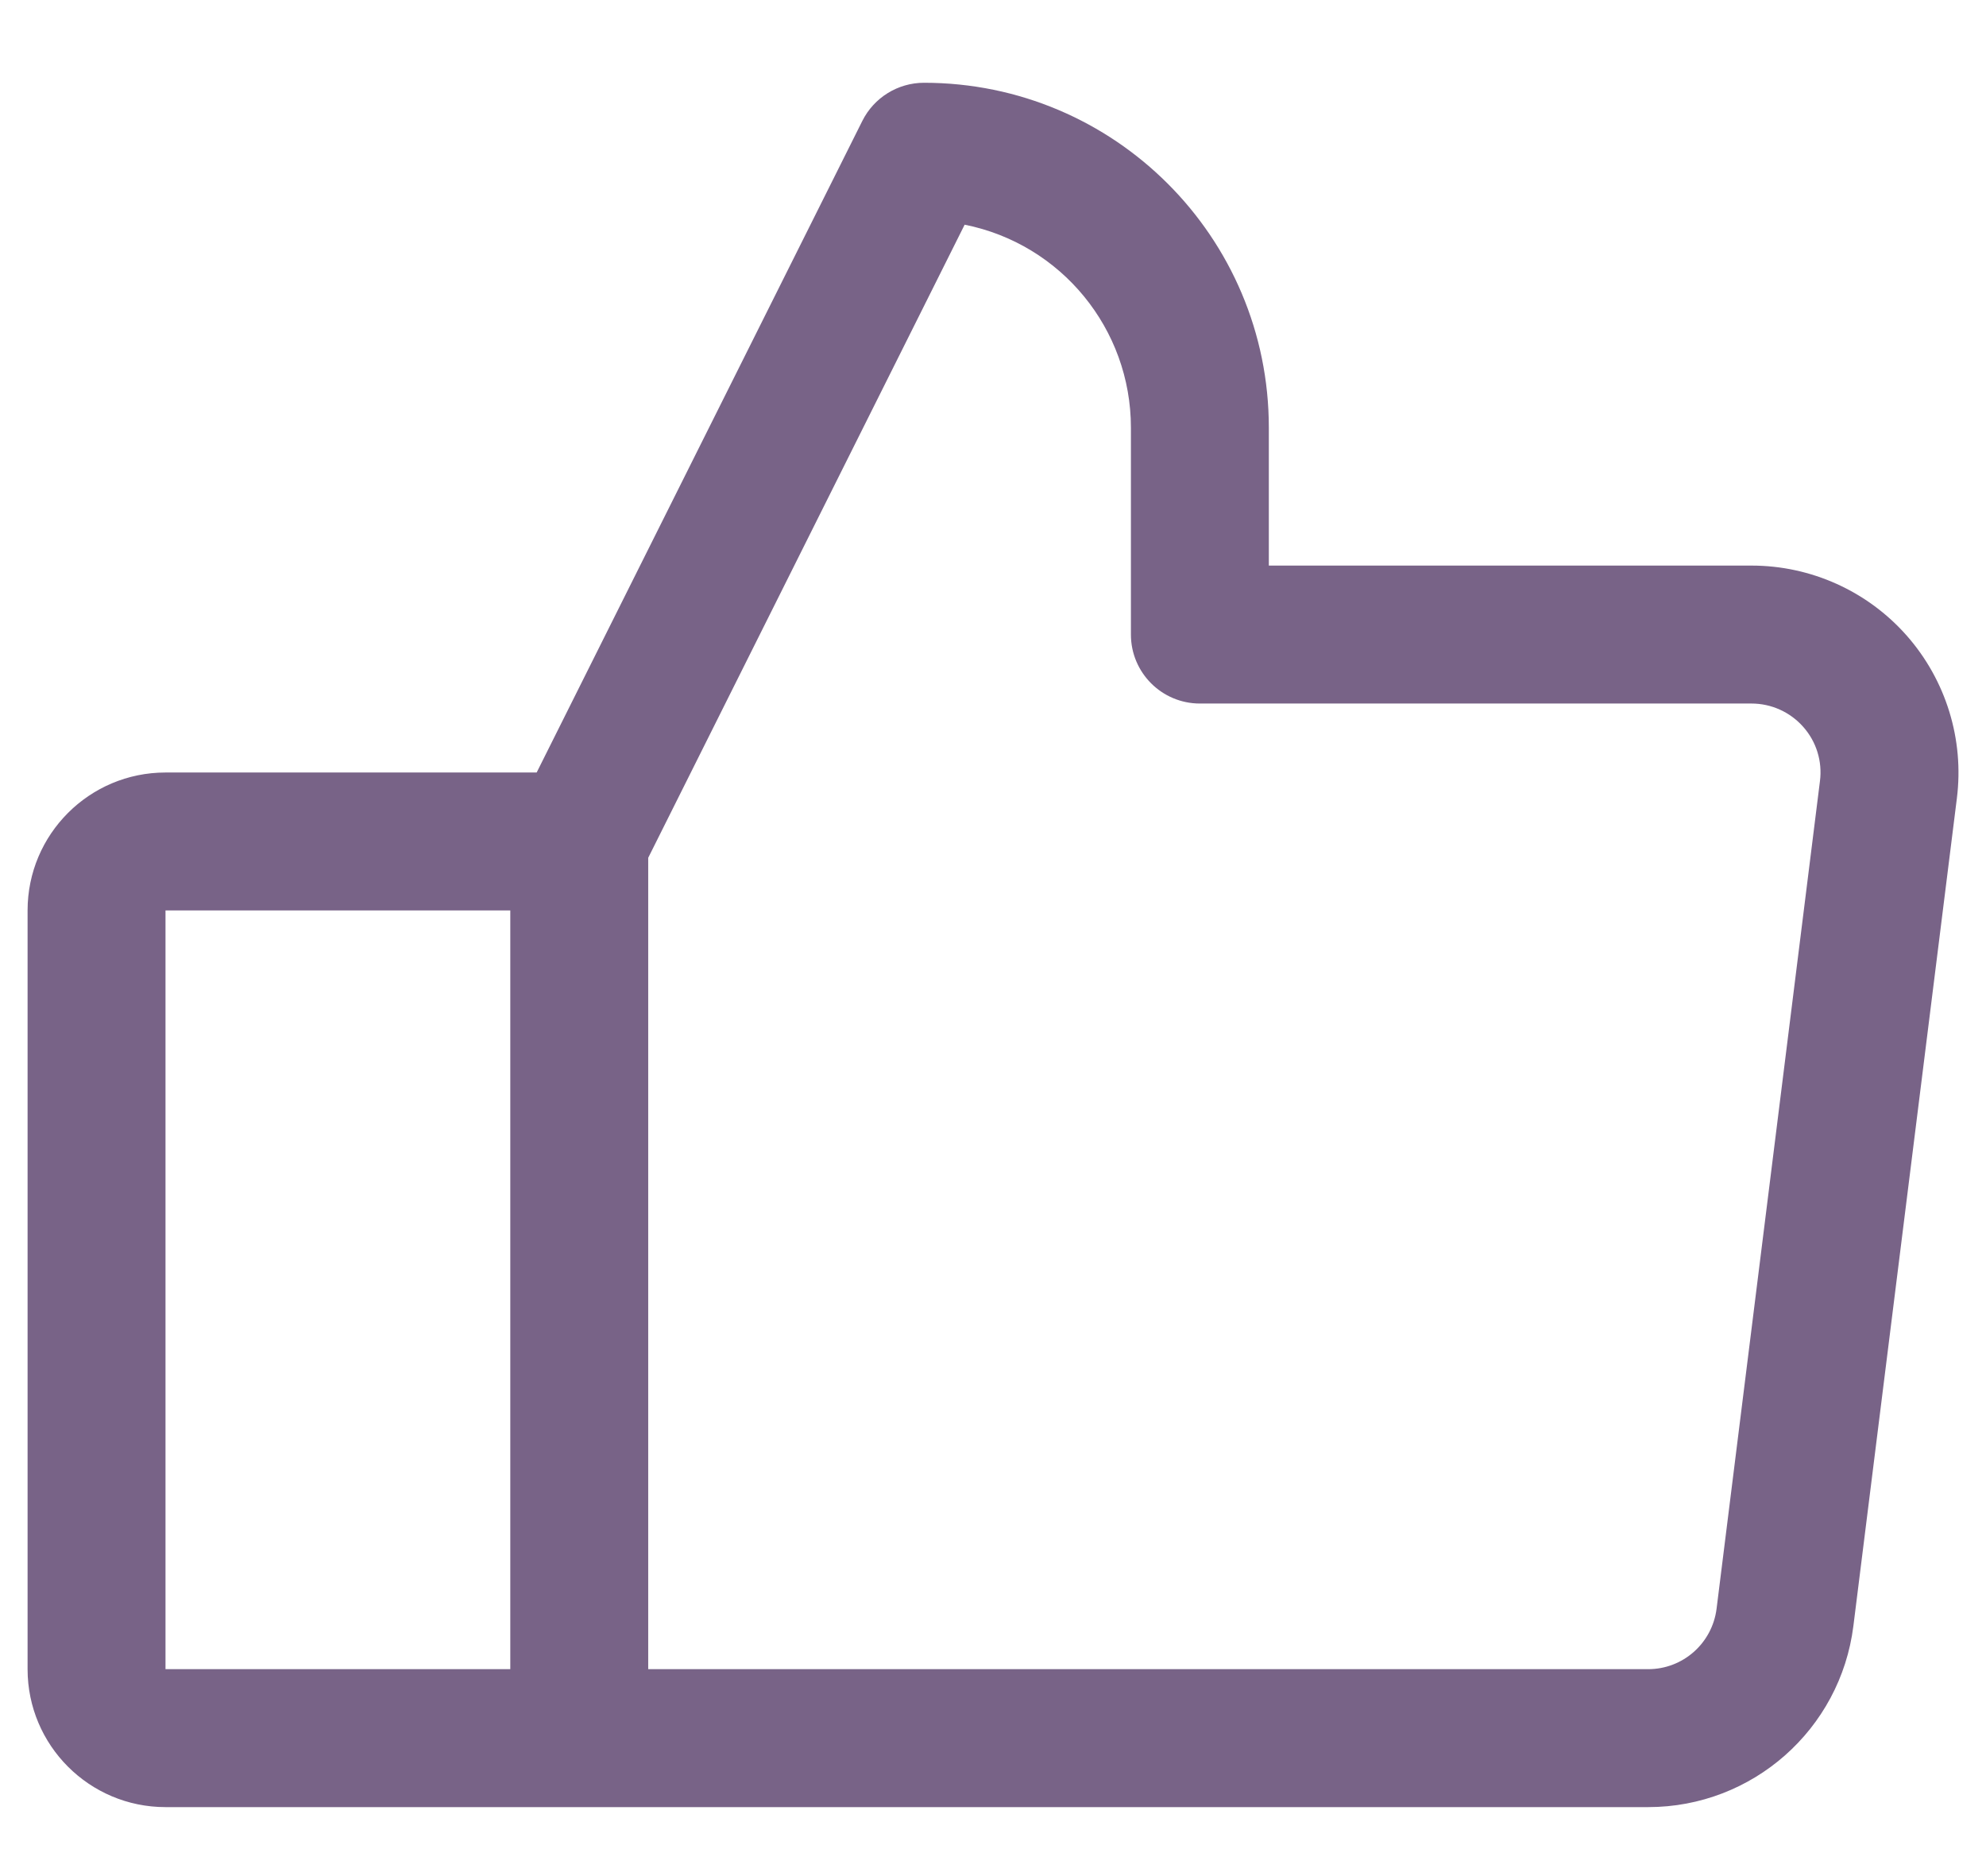 <svg width="18" height="17" viewBox="0 0 18 17" fill="none" xmlns="http://www.w3.org/2000/svg">
<path fill-rule="evenodd" clip-rule="evenodd" d="M17.281 5.759C16.925 5.356 16.413 5.125 15.875 5.125H11.5V3.875C11.5 2.149 10.101 0.75 8.375 0.75C8.138 0.75 7.922 0.884 7.816 1.095L4.864 7H1.5C0.81 7 0.25 7.56 0.25 8.25V15.125C0.25 15.815 0.81 16.375 1.5 16.375H14.938C15.883 16.375 16.68 15.672 16.798 14.734L17.736 7.234C17.803 6.7 17.637 6.163 17.281 5.759ZM1.5 8.25H4.625V15.125H1.5V8.25ZM16.495 7.078L15.558 14.578C15.518 14.891 15.253 15.125 14.938 15.125H5.875V7.773L8.743 2.036C9.619 2.211 10.25 2.981 10.25 3.875V5.75C10.25 6.095 10.53 6.375 10.875 6.375H15.875C16.054 6.375 16.225 6.452 16.344 6.587C16.463 6.721 16.518 6.9 16.495 7.078Z" fill="#786387"/>
</svg>
